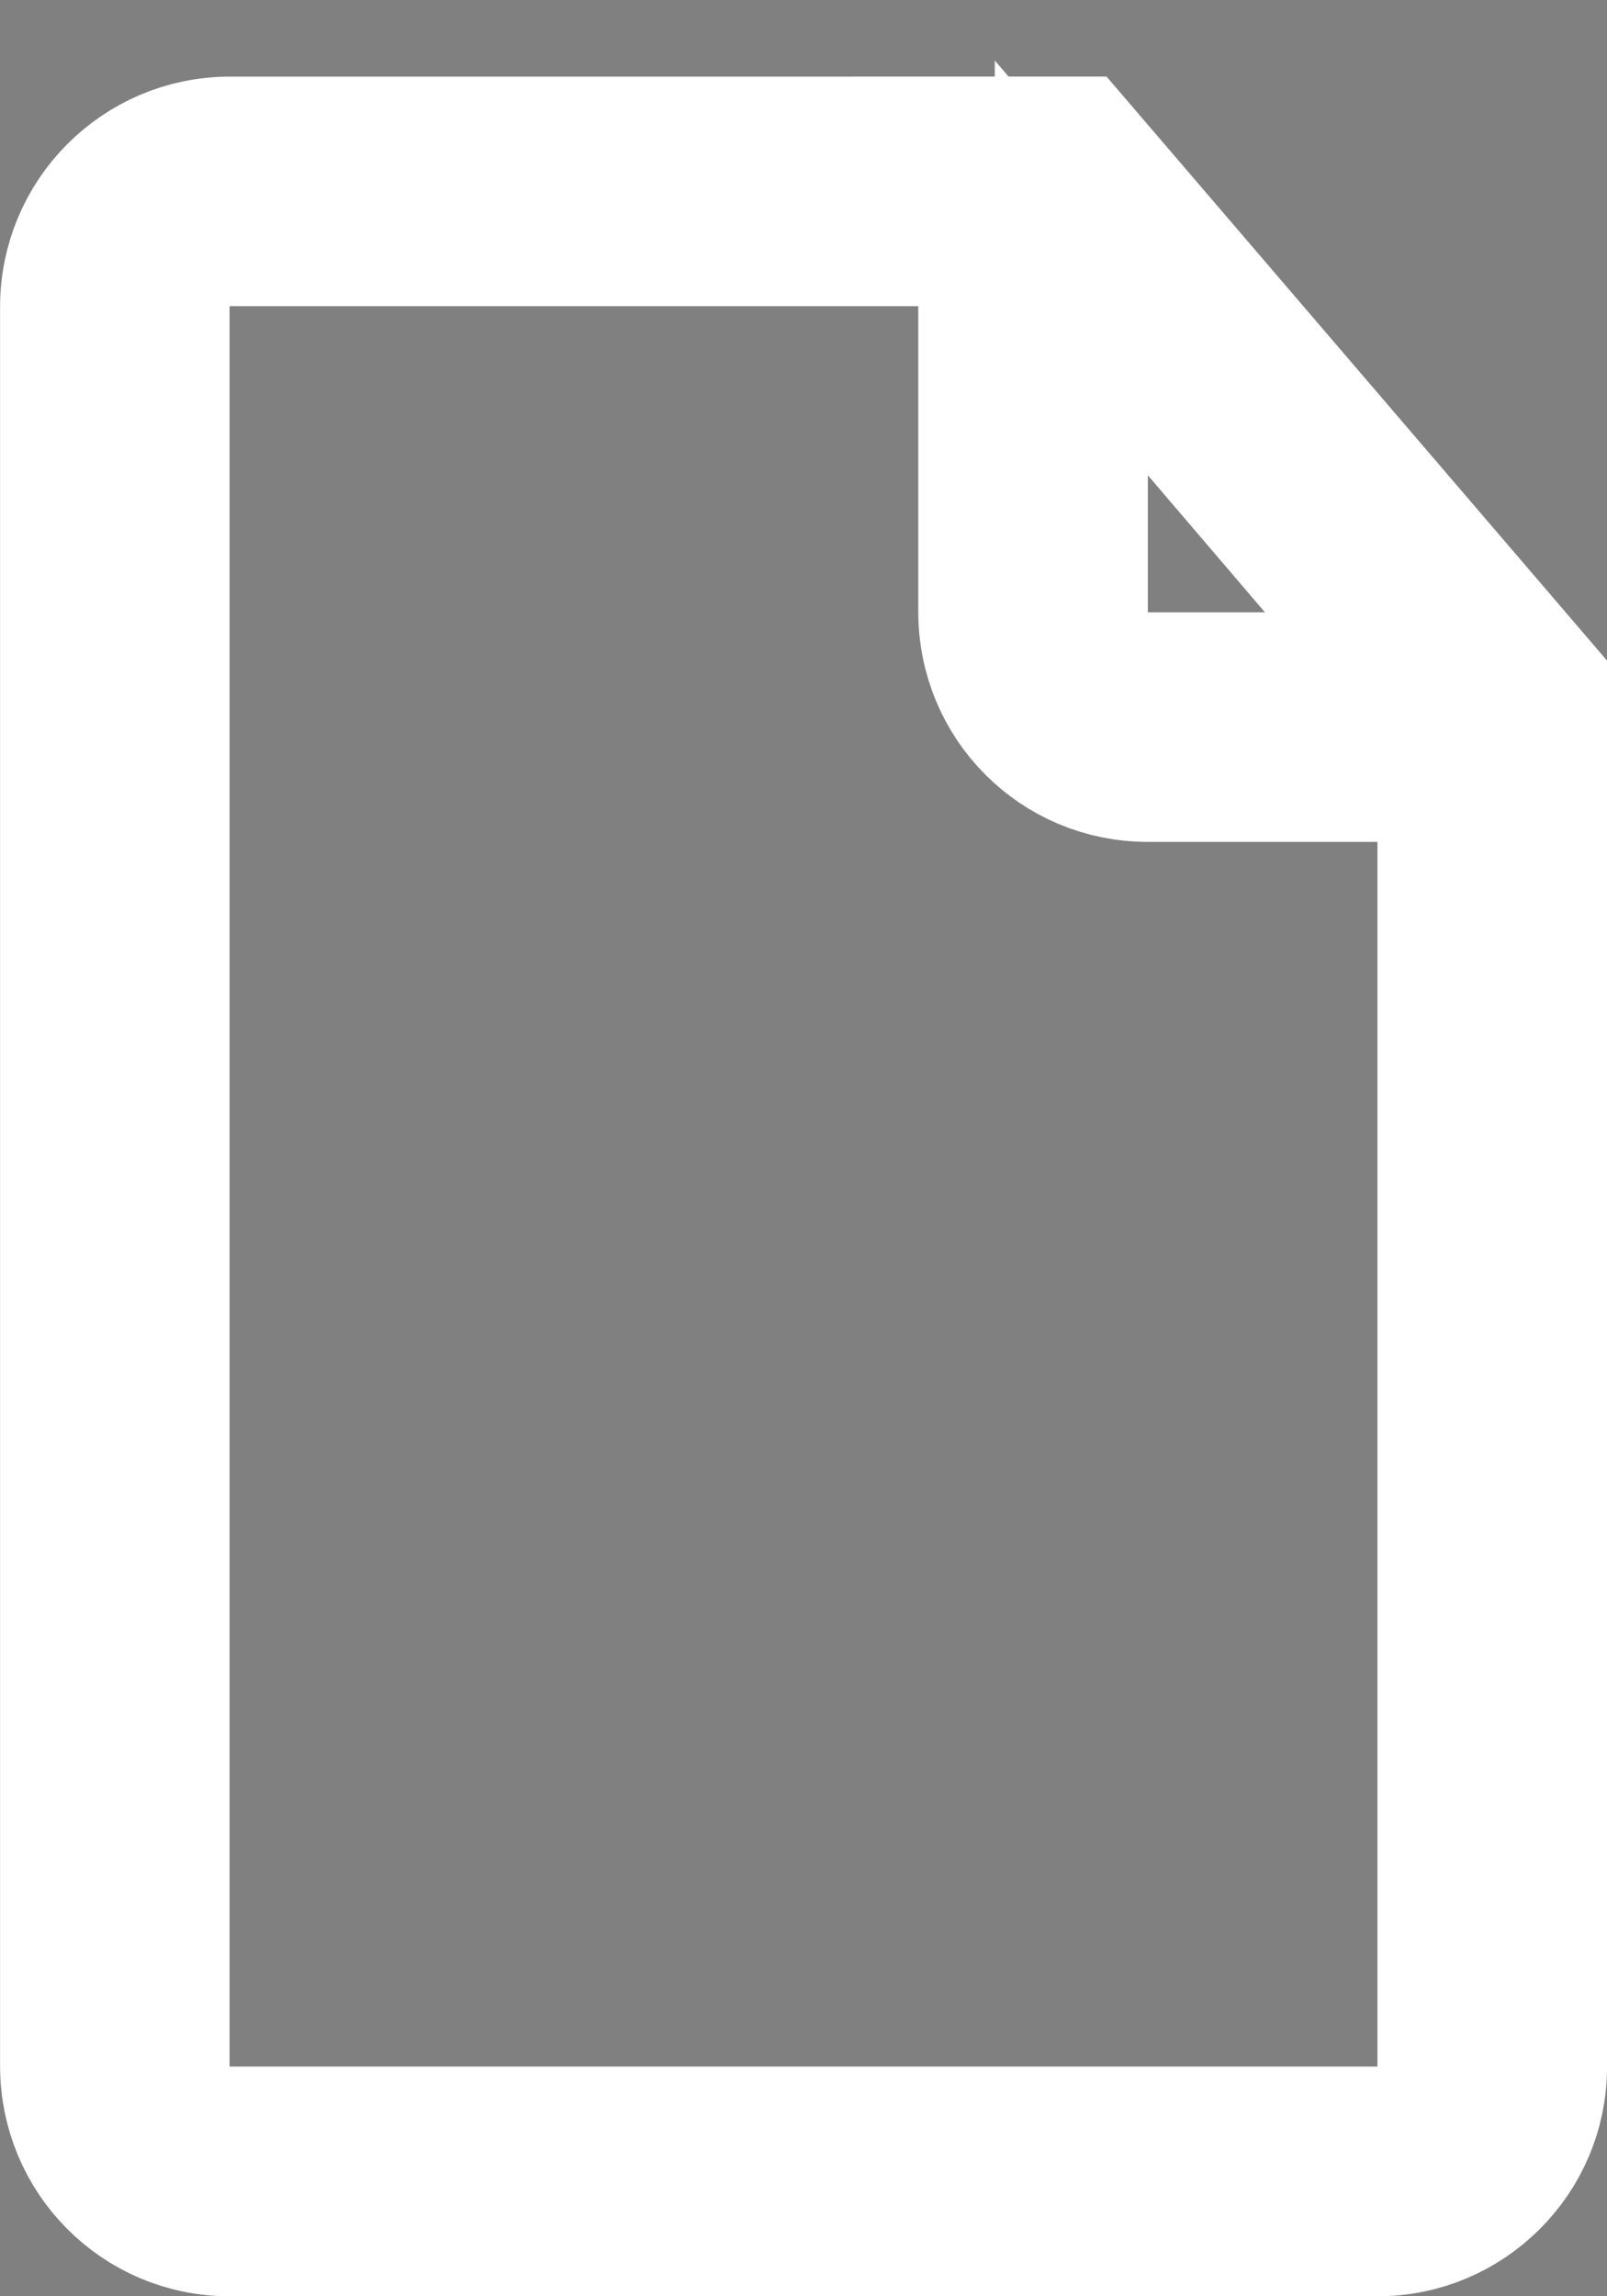 <?xml version="1.0" encoding="UTF-8" standalone="no"?>
<svg width="21px" height="30px" viewBox="0 0 21 30" version="1.1" xmlns="http://www.w3.org/2000/svg">
    <rect x="0" y="0" width="21" height="30" fill="#808080" stroke="none"/>
    <g id="docs" transform="translate(1, 2)" stroke="#FFFFFF" stroke-width="2" fill="#000000">
        <path d="M12.5,0 L13,0 L19,7 L19,25.009 C19,26.102 18.106,27 17.003,27 L1.998,27 C0.891,27 0.001,26.101 0.001,24.993 L0.001,2.008 C0.001,0.899 0.898,0.001 2.004,0.001 L12.501,0.001 L12.5,0 Z M12,1 L1.996,1 C1.446,1 1,1.455 1,1.995 L1,25.004 C1,25.554 1.455,25.999 2,25.999 L17,25.999 C17.552,25.999 18,25.554 18,25.006 L18,7.999 L13.998,7.999 C12.895,7.999 12,7.112 12,5.993 L12,0.999 L12,1 Z M13,1.5 L13,5.991 C13,6.548 13.451,7 13.997,7 L17.7,7 L13,1.5 L13,1.5 Z" id="Shape"></path>
    </g>
</svg>